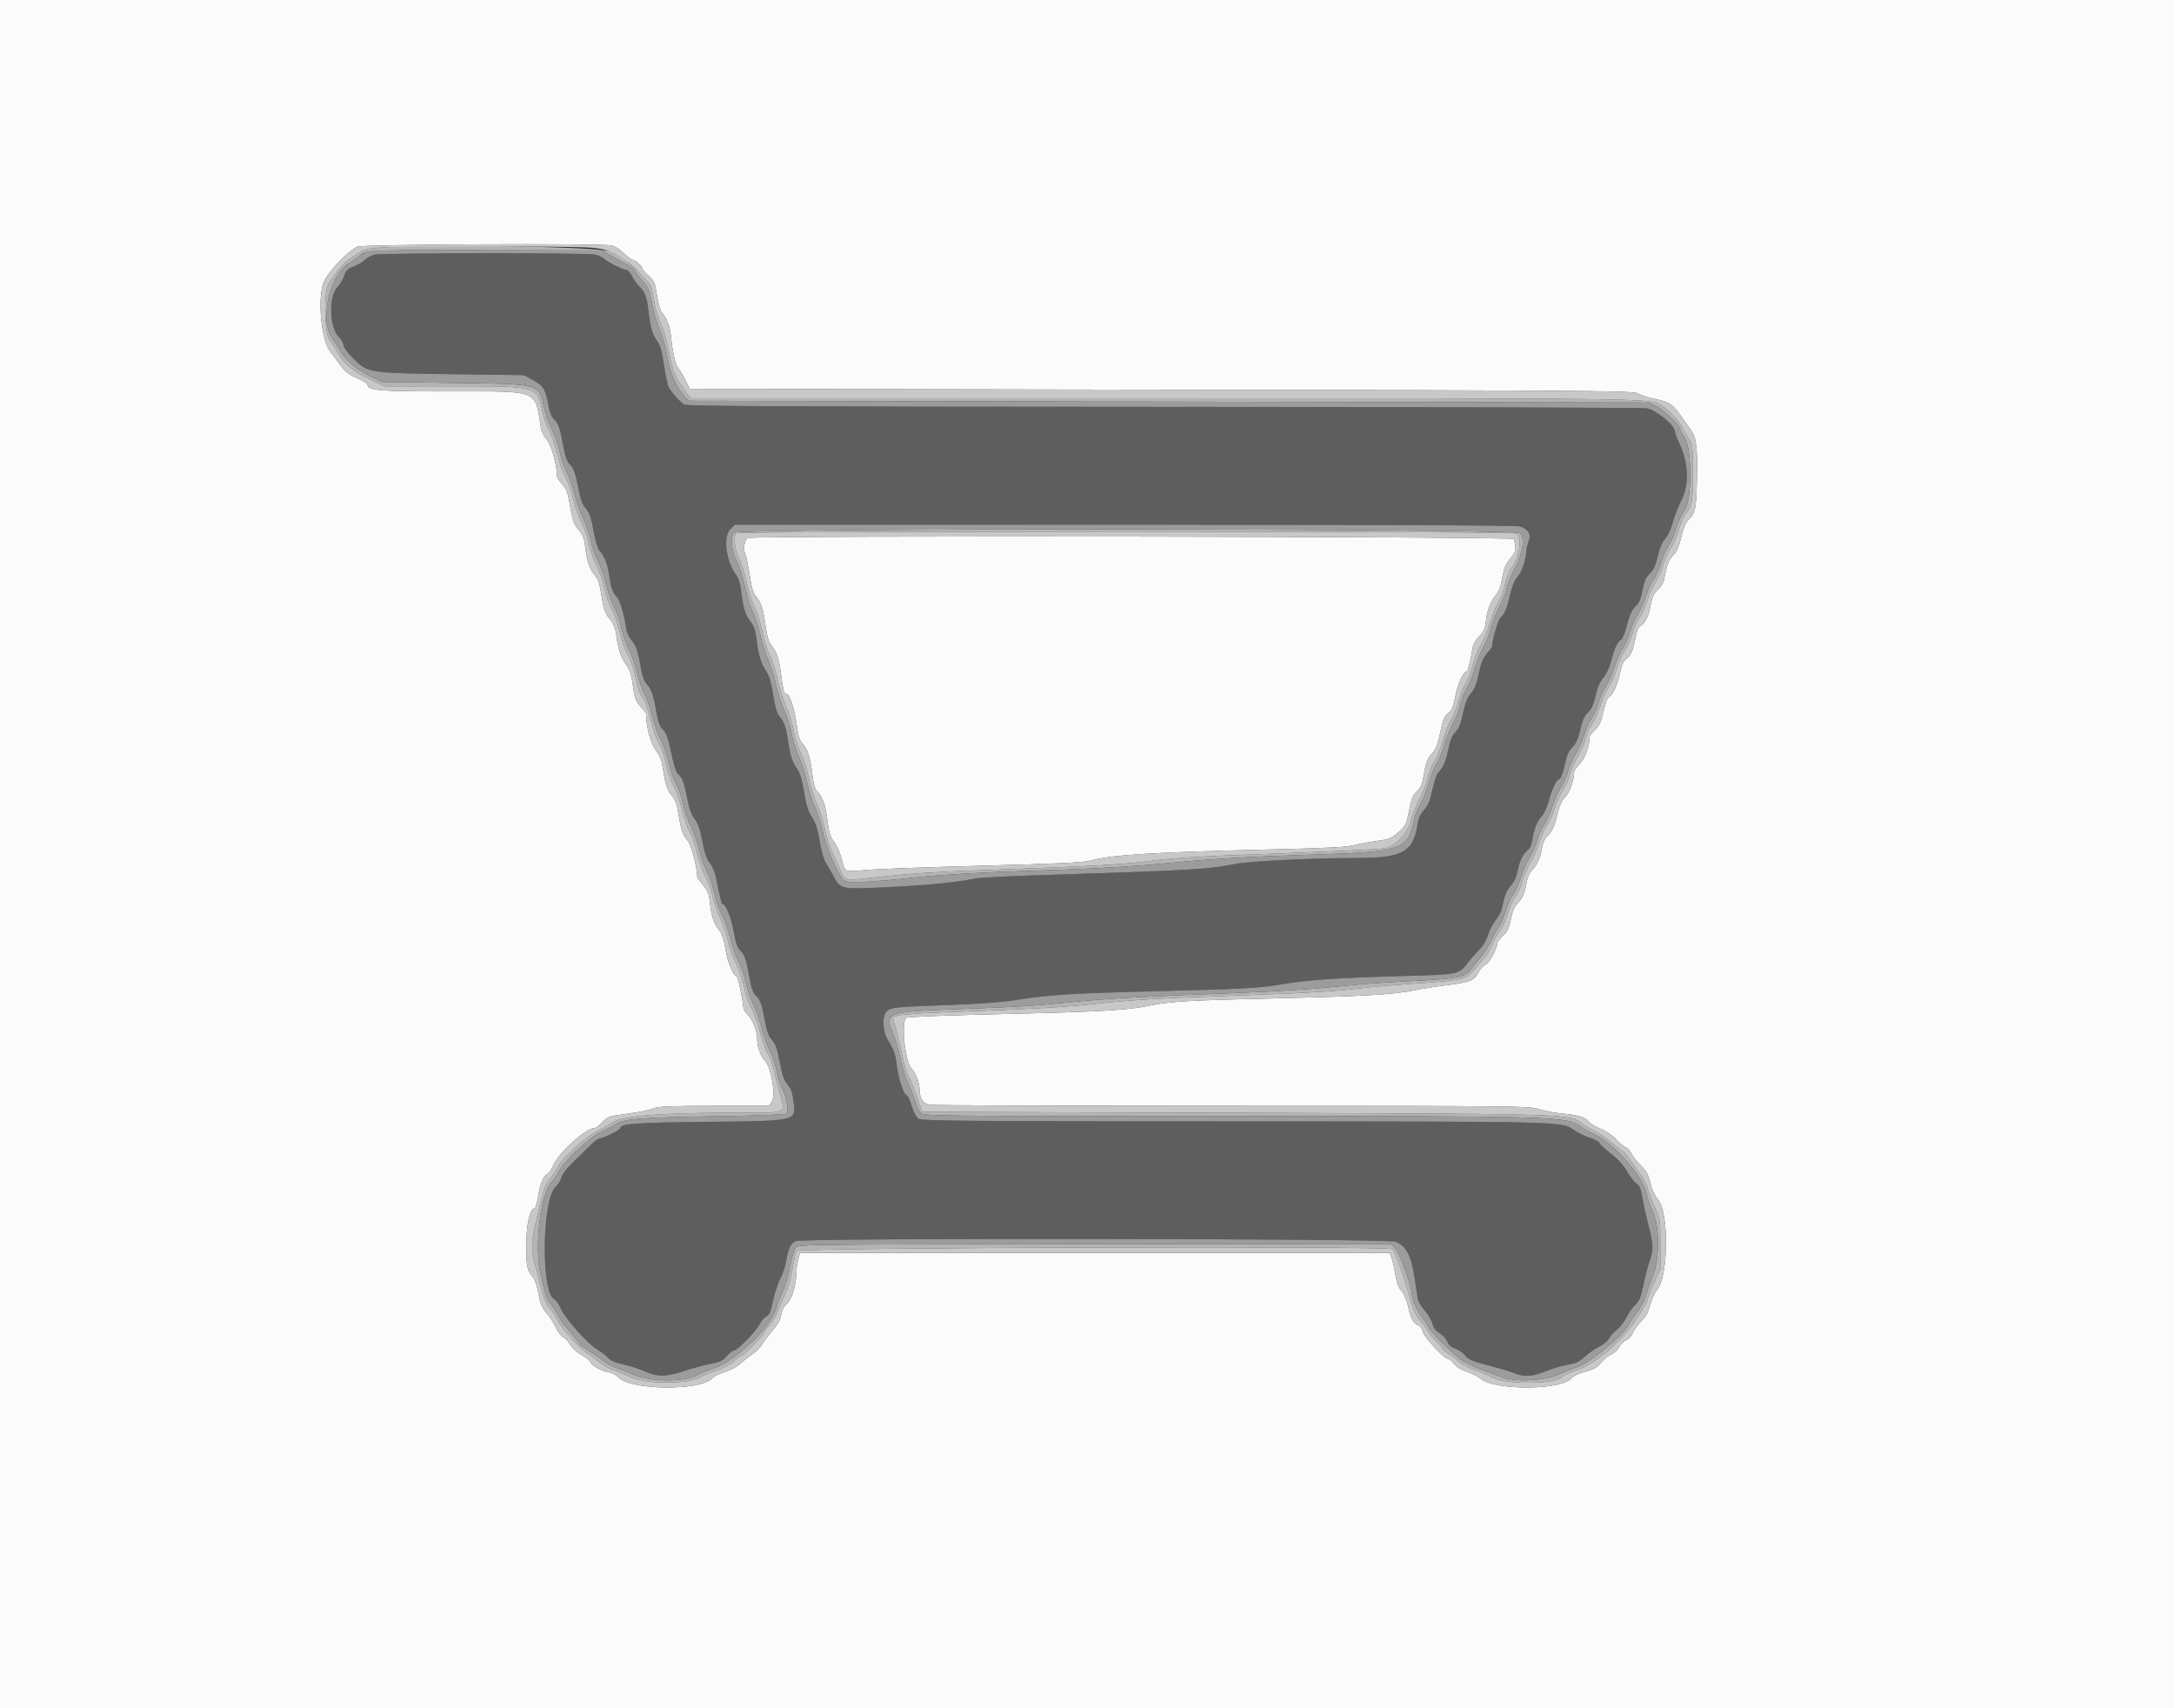 <svg id="svg" version="1.1" xmlns="http://www.w3.org/2000/svg" xmlns:xlink="http://www.w3.org/1999/xlink" width="400" height="314.286" viewBox="0, 0, 400,314.286"><rect x="0" y="0" width="400" height="314.286" fill="#333333" stroke="none"/><g id="svgg"><path id="path0" d="M68.926 46.852 C 68.353 46.988,67.530 47.430,67.099 47.836 C 66.667 48.241,65.735 48.788,65.028 49.051 C 63.975 49.441,63.662 49.756,63.309 50.777 C 63.072 51.463,62.504 52.415,62.048 52.892 C 60.462 54.547,60.601 60.160,62.271 61.907 C 62.786 62.446,63.208 63.178,63.208 63.533 C 63.208 63.899,63.972 64.937,64.976 65.933 C 67.697 68.632,67.664 68.626,83.176 68.842 L 96.384 69.026 98.035 69.907 C 99.930 70.918,100.410 71.688,100.895 74.498 C 101.120 75.800,101.475 76.728,101.899 77.123 C 102.750 77.915,102.977 78.554,103.609 81.925 C 103.989 83.954,104.331 84.920,104.856 85.445 C 105.579 86.168,105.909 87.161,106.611 90.723 C 106.816 91.761,107.234 92.893,107.540 93.239 C 108.452 94.268,108.713 94.983,109.267 97.956 C 109.592 99.700,110.021 101.029,110.385 101.419 C 111.218 102.311,111.841 103.957,112.111 105.975 C 112.394 108.094,112.751 109.081,113.540 109.923 C 114.098 110.518,114.813 112.968,115.246 115.761 C 115.343 116.386,115.775 117.306,116.207 117.805 C 117.057 118.786,117.382 119.766,117.938 123.021 C 118.178 124.425,118.542 125.392,119.025 125.914 C 119.878 126.834,120.251 127.928,120.790 131.095 C 121.013 132.410,121.414 133.637,121.713 133.925 C 122.589 134.768,122.936 135.682,123.592 138.870 C 123.936 140.545,124.401 142.071,124.625 142.263 C 125.520 143.028,125.803 143.733,126.391 146.656 C 126.828 148.829,127.229 149.972,127.787 150.635 C 128.240 151.173,128.723 152.328,128.933 153.377 C 129.723 157.319,129.938 158.004,130.655 158.856 C 131.069 159.348,131.562 160.547,131.765 161.553 C 132.573 165.555,132.777 166.352,132.992 166.352 C 133.549 166.352,134.577 168.947,135.003 171.429 C 135.333 173.353,135.666 174.345,136.143 174.822 C 137.032 175.711,137.302 176.481,137.873 179.752 C 138.211 181.688,138.542 182.665,139.006 183.097 C 139.862 183.895,140.209 184.847,140.743 187.867 C 141.007 189.357,141.423 190.620,141.779 191.012 C 142.725 192.052,142.983 192.745,143.542 195.734 C 143.912 197.716,144.293 198.812,144.832 199.454 C 145.607 200.373,145.742 200.765,146.032 202.930 C 146.476 206.235,146.491 206.232,130.346 206.396 C 117.055 206.531,114.151 206.735,114.151 207.534 C 114.151 207.870,111.062 209.434,110.397 209.434 C 110.130 209.434,109.414 209.933,108.808 210.542 C 108.201 211.152,106.763 212.555,105.613 213.660 C 104.324 214.898,103.443 216.025,103.318 216.596 C 103.206 217.105,102.707 217.912,102.208 218.389 C 99.718 220.775,99.516 237.725,101.962 239.034 C 102.299 239.214,102.865 240.022,103.221 240.829 C 104.021 242.647,108.155 247.261,109.900 248.284 C 110.612 248.701,111.489 249.380,111.848 249.793 C 112.297 250.310,113.195 250.700,114.737 251.048 C 115.967 251.326,117.648 251.863,118.471 252.241 C 120.893 253.353,122.472 253.356,125.832 252.253 C 127.450 251.722,129.693 251.111,130.818 250.896 C 132.489 250.575,133.023 250.314,133.749 249.466 C 134.238 248.895,134.831 248.428,135.068 248.428 C 135.716 248.428,139.146 244.934,139.752 243.657 C 140.043 243.043,140.593 242.398,140.974 242.224 C 141.526 241.972,141.786 241.363,142.254 239.222 C 142.577 237.744,143.173 235.951,143.579 235.237 C 143.984 234.524,144.468 233.060,144.653 231.985 C 145.070 229.566,145.452 228.784,146.433 228.337 C 147.747 227.738,255.355 227.851,256.794 228.453 C 258.834 229.305,259.680 231.020,260.367 235.692 C 260.545 236.903,260.768 238.352,260.862 238.913 C 260.957 239.473,261.525 240.464,262.125 241.114 C 262.725 241.764,263.363 242.836,263.544 243.496 C 263.774 244.338,264.188 244.883,264.930 245.320 C 265.512 245.664,266.128 246.347,266.299 246.838 C 266.516 247.460,266.952 247.844,267.734 248.102 C 268.352 248.306,269.179 248.879,269.570 249.376 C 270.165 250.128,270.884 250.435,273.899 251.221 C 275.888 251.740,278.042 252.385,278.685 252.655 C 280.339 253.348,281.988 253.264,284.177 252.375 C 285.880 251.682,286.997 251.363,289.679 250.804 C 290.143 250.707,291.041 250.139,291.674 249.542 C 292.308 248.944,293.453 248.152,294.220 247.780 C 295.002 247.402,295.816 246.716,296.073 246.219 C 296.325 245.731,296.962 245.026,297.488 244.651 C 298.014 244.277,298.807 243.256,299.249 242.383 C 299.691 241.511,300.452 240.426,300.940 239.974 C 301.645 239.320,301.935 238.612,302.357 236.520 C 302.648 235.073,303.153 233.092,303.480 232.118 C 304.252 229.809,304.237 229.163,303.321 225.529 C 302.899 223.854,302.388 221.522,302.185 220.346 C 301.900 218.691,301.650 218.099,301.081 217.725 C 300.676 217.460,299.914 216.479,299.387 215.546 C 298.770 214.452,297.713 213.285,296.417 212.267 C 295.310 211.397,294.326 210.482,294.231 210.234 C 294.136 209.986,293.340 209.569,292.463 209.309 C 291.586 209.048,290.228 208.376,289.446 207.814 C 287.376 206.327,287.737 206.336,225.306 206.311 C 176.915 206.292,169.551 206.229,168.978 205.828 C 168.611 205.571,168.059 204.530,167.729 203.472 C 167.404 202.430,167.035 201.576,166.909 201.575 C 166.366 201.569,165.427 198.973,165.098 196.569 C 164.718 193.792,164.559 193.317,163.358 191.352 C 162.363 189.725,162.261 186.863,163.169 186.042 C 163.955 185.330,164.475 185.278,174.686 184.899 C 180.495 184.683,184.721 184.365,187.107 183.965 C 192.454 183.068,197.517 182.741,211.321 182.400 C 228.519 181.975,231.724 181.806,235.692 181.117 C 240.417 180.296,245.861 179.916,257.638 179.584 C 268.731 179.271,268.310 179.357,270.178 176.997 C 270.755 176.269,271.693 175.207,272.263 174.636 C 272.856 174.043,273.495 172.942,273.756 172.064 C 274.007 171.220,274.640 169.991,275.163 169.332 C 275.687 168.673,276.190 167.769,276.283 167.322 C 276.798 164.828,277.195 163.812,277.994 162.936 C 278.580 162.295,279.009 161.343,279.250 160.148 C 279.636 158.243,280.251 157.018,281.144 156.380 C 281.437 156.170,281.765 155.462,281.873 154.807 C 282.249 152.531,282.744 151.235,283.621 150.227 C 284.143 149.628,284.705 148.415,284.996 147.258 C 285.468 145.379,286.400 143.396,286.810 143.396 C 287.135 143.396,287.643 142.055,288.037 140.159 C 288.292 138.931,288.694 138.084,289.318 137.460 C 289.984 136.794,290.368 135.932,290.752 134.244 C 291.142 132.531,291.506 131.723,292.166 131.107 C 292.822 130.493,293.189 129.684,293.570 128.007 C 293.924 126.454,294.373 125.412,294.995 124.703 C 295.550 124.072,296.103 122.887,296.415 121.661 C 297.004 119.352,297.602 118.066,298.258 117.699 C 298.511 117.557,298.952 116.524,299.237 115.403 C 299.839 113.044,300.335 111.997,301.190 111.282 C 301.579 110.957,301.948 109.989,302.208 108.614 C 302.519 106.965,302.834 106.237,303.547 105.524 C 304.229 104.842,304.629 103.966,305.032 102.274 C 305.394 100.755,305.861 99.666,306.388 99.114 C 306.864 98.614,307.442 97.365,307.806 96.045 C 308.144 94.822,308.881 92.935,309.443 91.854 C 310.799 89.250,310.661 85.131,309.108 81.845 C 308.595 80.760,308.176 79.648,308.176 79.375 C 308.176 78.254,304.662 75.376,302.987 75.125 C 302.123 74.995,262.075 74.873,213.994 74.855 C 146.040 74.828,126.426 74.735,125.913 74.439 C 125.161 74.003,123.532 72.178,123.014 71.191 C 122.823 70.826,122.439 69.000,122.162 67.135 C 121.785 64.596,121.473 63.497,120.921 62.767 C 120.084 61.660,119.630 60.120,119.336 57.390 C 119.055 54.779,118.669 53.676,117.728 52.798 C 117.283 52.383,116.648 51.513,116.315 50.865 C 115.983 50.216,115.536 49.684,115.324 49.682 C 114.693 49.677,111.819 48.252,111.208 47.641 C 110.898 47.331,110.053 46.962,109.331 46.822 C 107.649 46.497,70.312 46.524,68.926 46.852 M279.775 96.871 C 281.274 97.431,281.735 98.296,281.253 99.644 C 281.029 100.272,280.839 101.027,280.831 101.321 C 280.791 102.899,280.031 105.189,279.255 106.078 C 278.667 106.751,278.212 107.833,277.856 109.404 C 277.281 111.943,276.960 112.710,276.056 113.705 C 275.588 114.220,274.563 117.744,274.534 118.936 C 274.531 119.059,274.106 119.642,273.589 120.230 C 272.916 120.997,272.516 121.939,272.174 123.563 C 271.662 125.998,271.314 126.844,270.420 127.830 C 270.107 128.176,269.679 129.167,269.469 130.031 C 269.259 130.896,268.957 132.150,268.799 132.818 C 268.640 133.486,268.169 134.349,267.752 134.736 C 267.223 135.226,266.848 136.127,266.515 137.709 C 266.002 140.149,265.654 140.995,264.760 141.981 C 264.241 142.554,264.036 143.183,263.142 146.956 C 262.985 147.616,262.456 148.576,261.966 149.089 C 261.368 149.714,261.001 150.511,260.853 151.505 C 260.065 156.784,258.145 157.857,249.475 157.860 C 241.393 157.862,229.800 158.437,227.189 158.965 C 222.258 159.961,219.222 160.134,191.195 161.013 C 185.401 161.195,180.088 161.474,179.389 161.634 C 176.516 162.289,170.476 162.886,163.279 163.225 C 154.544 163.637,154.685 163.668,153.293 161.079 C 152.852 160.261,152.220 159.164,151.888 158.641 C 151.556 158.118,151.070 156.368,150.808 154.752 C 150.455 152.568,150.092 151.437,149.392 150.347 C 148.675 149.230,148.332 148.134,147.950 145.745 C 147.599 143.544,147.224 142.282,146.691 141.507 C 145.735 140.117,145.402 139.093,144.987 136.264 C 144.615 133.733,144.323 132.910,143.381 131.740 C 142.936 131.188,142.578 129.948,142.244 127.810 C 141.878 125.457,141.538 124.350,140.869 123.328 C 139.960 121.939,139.530 120.419,139.141 117.214 C 138.984 115.927,138.665 115.081,138.037 114.291 C 137.142 113.165,136.710 111.694,136.310 108.408 C 136.189 107.411,135.844 106.279,135.542 105.892 C 133.599 103.397,132.967 98.766,134.377 97.356 L 135.192 96.541 207.041 96.541 C 256.509 96.541,279.166 96.644,279.775 96.871 " stroke="none" fill="#5e5e5e" fill-rule="evenodd"></path><path id="path1" d="M0.000 157.233 L 0.000 314.465 200.000 314.465 L 400.000 314.465 400.000 157.233 L 400.000 0.000 200.000 0.000 L 0.000 0.000 0.000 157.233 M112.543 45.166 C 113.085 45.274,114.093 45.911,114.783 46.581 C 115.474 47.251,116.206 47.799,116.411 47.799 C 116.869 47.799,118.239 49.052,118.239 49.471 C 118.239 49.639,118.740 50.216,119.352 50.753 C 120.359 51.636,120.504 51.976,120.869 54.317 C 121.092 55.740,121.494 57.155,121.762 57.462 C 122.683 58.511,123.259 60.010,123.445 61.844 C 123.759 64.927,124.255 67.110,124.772 67.695 C 125.044 68.001,125.635 68.991,126.087 69.896 L 126.909 71.541 213.691 71.698 C 295.773 71.847,300.523 71.885,301.415 72.408 C 301.934 72.713,303.311 73.155,304.476 73.391 C 307.104 73.924,307.783 74.362,309.246 76.471 C 309.885 77.392,310.745 78.612,311.158 79.183 C 312.143 80.545,312.359 82.472,312.210 88.578 C 312.084 93.738,311.915 94.473,310.560 95.755 C 310.150 96.143,309.677 97.316,309.323 98.824 C 308.901 100.620,308.510 101.504,307.843 102.172 C 307.273 102.741,306.814 103.647,306.610 104.605 C 306.431 105.445,306.207 106.472,306.112 106.888 C 306.017 107.303,305.520 108.034,305.007 108.513 C 304.316 109.159,303.989 109.853,303.738 111.210 C 303.340 113.368,302.738 114.639,301.906 115.084 C 301.502 115.300,301.186 116.004,300.948 117.216 C 300.459 119.711,300.022 120.726,299.207 121.260 C 298.713 121.584,298.392 122.287,298.106 123.673 C 297.654 125.865,296.728 127.935,296.090 128.180 C 295.858 128.269,295.502 129.005,295.300 129.816 C 295.097 130.626,294.800 131.795,294.640 132.413 C 294.479 133.031,293.921 133.917,293.400 134.381 C 292.879 134.845,292.453 135.429,292.453 135.679 C 292.453 137.334,291.657 139.512,290.686 140.511 C 290.101 141.113,289.623 141.790,289.623 142.014 C 289.623 143.523,288.814 145.825,287.997 146.642 C 287.354 147.285,286.938 148.174,286.603 149.618 C 286.056 151.978,285.559 153.055,284.630 153.896 C 284.269 154.222,283.889 155.000,283.785 155.625 C 283.425 157.779,282.942 158.965,282.033 159.926 C 281.363 160.634,281.028 161.419,280.771 162.880 C 280.504 164.392,280.173 165.143,279.391 166.009 C 278.624 166.859,278.262 167.664,277.965 169.187 C 277.646 170.820,277.358 171.419,276.519 172.192 C 275.943 172.723,275.470 173.360,275.469 173.607 C 275.462 174.567,273.935 177.305,273.294 177.508 C 272.929 177.624,272.358 178.254,272.024 178.909 C 271.250 180.425,270.478 180.730,266.034 181.274 C 264.047 181.517,261.431 181.930,260.220 182.192 C 256.650 182.963,250.728 183.310,235.220 183.656 C 219.404 184.009,214.884 184.268,211.478 185.018 C 207.947 185.795,202.515 186.137,188.480 186.466 C 173.816 186.810,166.921 187.063,166.720 187.263 C 165.749 188.234,166.542 195.444,167.753 196.655 C 168.483 197.385,169.177 199.230,169.181 200.449 C 169.185 202.010,169.889 203.075,171.042 203.266 C 171.662 203.368,196.722 203.456,226.730 203.460 C 279.556 203.467,281.350 203.486,283.206 204.068 C 284.260 204.399,286.171 204.763,287.451 204.876 C 290.417 205.140,291.673 205.530,292.369 206.401 C 292.675 206.784,293.632 207.361,294.497 207.684 C 295.426 208.031,296.584 208.811,297.327 209.592 C 298.019 210.319,298.838 211.002,299.147 211.111 C 299.456 211.221,299.951 211.769,300.247 212.330 C 300.544 212.891,301.227 213.778,301.766 214.301 C 302.977 215.476,303.346 216.172,303.776 218.094 C 303.964 218.930,304.519 220.062,305.023 220.636 C 307.122 223.027,307.003 234.835,304.854 237.389 C 304.419 237.905,303.852 239.150,303.594 240.154 C 303.257 241.466,302.816 242.277,302.028 243.029 C 301.424 243.606,300.728 244.562,300.480 245.154 C 300.226 245.761,299.688 246.361,299.244 246.529 C 298.812 246.694,298.229 247.270,297.950 247.810 C 297.669 248.353,296.982 248.984,296.413 249.222 C 295.846 249.459,295.013 250.138,294.560 250.731 C 293.904 251.592,293.318 251.923,291.662 252.372 C 290.520 252.681,289.406 253.190,289.186 253.504 C 287.588 255.785,275.114 255.897,272.420 253.654 C 271.936 253.252,270.792 252.676,269.878 252.375 C 268.812 252.025,267.972 251.500,267.539 250.914 C 267.167 250.411,266.670 250.000,266.434 250.000 C 265.701 250.000,262.029 246.044,261.802 245.010 C 261.680 244.459,261.331 243.971,260.976 243.858 C 260.101 243.580,259.553 242.578,259.093 240.409 C 258.872 239.371,258.374 238.134,257.984 237.659 C 257.185 236.685,257.077 236.387,256.645 233.962 C 256.475 233.011,256.188 231.844,256.006 231.368 L 255.676 230.503 201.438 230.503 L 147.199 230.503 146.872 231.682 C 146.692 232.331,146.544 233.275,146.543 233.779 C 146.538 236.140,145.824 238.777,144.938 239.704 C 144.056 240.627,143.952 240.843,143.581 242.514 C 143.478 242.980,142.849 243.990,142.185 244.757 C 141.521 245.525,140.673 246.645,140.301 247.247 C 139.930 247.848,139.037 248.748,138.318 249.247 C 137.598 249.745,136.592 250.544,136.080 251.021 C 135.569 251.499,134.383 252.113,133.445 252.385 C 132.506 252.658,131.406 253.214,131.000 253.620 C 128.697 255.923,116.228 255.797,113.823 253.446 C 113.300 252.935,112.567 252.516,112.195 252.516 C 111.181 252.516,108.859 251.294,108.656 250.654 C 108.558 250.346,107.808 249.728,106.990 249.281 C 106.108 248.800,105.274 248.041,104.941 247.417 C 104.631 246.839,104.066 246.228,103.685 246.060 C 103.303 245.892,102.656 245.047,102.248 244.183 C 101.839 243.318,101.052 242.111,100.500 241.500 C 99.701 240.615,99.412 239.908,99.085 238.040 C 98.859 236.749,98.424 235.409,98.118 235.063 C 96.979 233.773,96.818 233.021,96.833 229.049 C 96.848 225.149,97.491 222.327,98.364 222.327 C 98.521 222.327,98.816 221.322,99.019 220.094 C 99.419 217.673,100.026 216.216,100.752 215.937 C 101.005 215.840,101.494 215.122,101.840 214.341 C 102.881 211.987,107.803 207.547,109.372 207.547 C 109.602 207.547,110.245 207.065,110.801 206.476 C 111.593 205.636,112.148 205.361,113.374 205.202 C 117.183 204.707,119.356 204.298,120.323 203.894 C 121.135 203.555,123.572 203.459,131.429 203.459 L 141.495 203.459 142.010 202.673 C 142.766 201.519,141.897 196.328,140.756 195.187 C 139.970 194.401,139.314 192.594,139.308 191.195 C 139.302 189.752,138.616 187.904,137.699 186.860 C 137.201 186.292,136.792 185.726,136.791 185.602 C 136.785 184.473,135.802 179.701,135.558 179.620 C 134.823 179.375,133.954 177.291,133.499 174.685 C 133.183 172.873,132.797 171.659,132.401 171.238 C 131.468 170.245,130.866 168.538,130.627 166.211 C 130.447 164.449,130.237 163.892,129.356 162.838 C 128.776 162.144,128.302 161.518,128.302 161.448 C 128.302 159.718,127.173 155.361,126.555 154.708 C 125.648 153.750,125.315 152.786,124.823 149.686 C 124.538 147.888,124.240 147.089,123.571 146.324 C 122.734 145.367,122.389 144.229,121.844 140.634 C 121.731 139.893,121.320 138.902,120.929 138.432 C 119.780 137.050,118.868 133.884,118.868 131.277 C 118.868 131.210,118.462 130.689,117.967 130.121 C 116.911 128.911,116.781 128.544,116.376 125.656 C 116.153 124.066,115.817 123.130,115.128 122.170 C 114.186 120.858,113.722 119.392,113.361 116.590 C 113.250 115.726,112.866 114.732,112.449 114.231 C 111.313 112.865,111.087 112.264,110.660 109.474 C 110.351 107.457,110.056 106.601,109.375 105.744 C 108.395 104.510,107.989 103.265,107.666 100.506 C 107.509 99.156,107.222 98.388,106.608 97.676 C 105.555 96.453,105.412 96.058,104.844 92.797 C 104.478 90.703,104.189 89.934,103.449 89.091 C 102.936 88.507,102.516 87.910,102.516 87.766 C 102.516 85.771,101.435 81.845,100.634 80.933 C 100.130 80.358,99.641 79.425,99.549 78.859 C 98.355 71.529,99.545 72.013,82.683 72.013 C 69.500 72.013,67.610 71.851,67.610 70.722 C 67.610 70.570,66.713 70.040,65.617 69.543 C 64.145 68.876,63.385 68.293,62.709 67.315 C 62.205 66.587,61.337 65.428,60.780 64.739 C 59.192 62.774,58.424 55.724,59.419 52.254 C 59.912 50.533,63.635 46.473,65.713 45.388 C 66.556 44.948,110.414 44.740,112.543 45.166 M137.540 98.983 C 136.989 99.342,136.710 101.145,137.093 101.861 C 137.282 102.213,137.651 103.942,137.915 105.703 C 138.281 108.155,138.568 109.113,139.138 109.791 C 140.076 110.905,140.449 112.083,140.869 115.252 C 141.090 116.917,141.417 118.033,141.836 118.553 C 142.888 119.858,143.309 121.092,143.689 123.985 C 144.089 127.039,144.264 127.673,144.705 127.673 C 145.279 127.673,146.187 130.369,146.558 133.176 C 146.868 135.520,147.084 136.179,147.811 137.009 C 148.704 138.029,149.140 139.575,149.554 143.185 C 149.681 144.292,149.982 145.225,150.314 145.543 C 151.323 146.509,151.859 148.009,152.231 150.914 C 152.528 153.231,152.766 154.002,153.449 154.861 C 153.915 155.448,154.549 156.860,154.857 157.999 C 155.553 160.568,155.223 160.419,159.384 160.054 C 161.307 159.885,170.984 159.533,180.890 159.273 C 194.617 158.911,199.306 158.688,200.610 158.332 C 204.532 157.264,212.436 156.775,233.648 156.291 C 243.717 156.062,247.783 155.859,249.057 155.525 C 250.008 155.275,251.914 154.917,253.291 154.730 C 255.494 154.431,255.967 154.245,257.208 153.193 C 258.638 151.981,258.755 151.726,259.444 148.285 C 259.714 146.938,260.070 146.179,260.710 145.580 C 261.407 144.930,261.681 144.277,261.972 142.579 C 262.388 140.143,262.653 139.496,263.693 138.365 C 264.168 137.848,264.590 136.728,264.924 135.100 C 265.495 132.313,265.771 131.669,266.664 131.043 C 267.100 130.738,267.426 129.878,267.752 128.172 C 268.188 125.893,269.221 123.585,269.806 123.585 C 270.056 123.585,270.513 121.850,270.914 119.381 C 271.039 118.613,271.494 117.770,272.148 117.097 C 272.977 116.244,273.226 115.679,273.390 114.281 C 273.634 112.209,274.237 110.657,275.280 109.418 C 275.790 108.811,276.163 107.786,276.414 106.296 C 276.711 104.535,277.015 103.806,277.886 102.763 C 278.772 101.703,278.949 101.270,278.800 100.528 C 278.699 100.021,278.616 99.412,278.616 99.175 C 278.616 98.699,138.266 98.508,137.540 98.983 " stroke="none" fill="#fbfbfb" fill-rule="evenodd"></path><path id="path2" d="M69.627 45.576 C 67.845 45.713,66.821 45.957,66.205 46.392 C 65.721 46.733,64.778 47.373,64.110 47.813 C 63.443 48.254,62.475 49.244,61.960 50.014 C 61.445 50.785,60.772 51.761,60.465 52.183 C 59.540 53.453,59.643 61.252,60.600 62.477 C 60.983 62.965,61.712 64.081,62.220 64.956 C 63.468 67.102,64.845 68.241,68.047 69.777 L 70.742 71.069 83.114 71.069 C 99.104 71.069,98.760 70.972,99.811 75.766 C 100.093 77.053,100.676 78.706,101.106 79.440 C 101.536 80.175,102.183 82.023,102.543 83.548 C 102.903 85.073,103.593 87.028,104.076 87.893 C 104.559 88.758,105.188 90.527,105.474 91.824 C 105.759 93.121,106.415 94.993,106.930 95.983 C 107.445 96.973,108.077 98.781,108.333 100.000 C 108.590 101.219,109.218 103.027,109.730 104.017 C 110.241 105.007,110.895 106.879,111.181 108.176 C 111.468 109.473,112.098 111.242,112.581 112.107 C 113.064 112.972,113.702 114.811,113.999 116.195 C 114.296 117.579,114.953 119.446,115.459 120.345 C 115.965 121.243,116.585 122.967,116.837 124.176 C 117.378 126.770,117.800 127.958,118.427 128.651 C 118.680 128.930,119.245 130.609,119.682 132.381 C 120.120 134.154,120.819 136.120,121.236 136.751 C 121.656 137.385,122.222 139.021,122.504 140.411 C 122.784 141.793,123.426 143.668,123.931 144.576 C 124.436 145.484,125.132 147.443,125.479 148.929 C 125.825 150.415,126.454 152.220,126.876 152.940 C 127.298 153.660,127.931 155.486,128.284 156.998 C 128.636 158.510,129.338 160.491,129.843 161.399 C 130.349 162.307,130.926 163.899,131.128 164.937 C 131.329 165.975,131.961 167.814,132.533 169.025 C 133.105 170.236,133.741 172.075,133.946 173.113 C 134.152 174.151,134.800 175.991,135.387 177.201 C 135.974 178.412,136.676 180.459,136.948 181.750 C 137.219 183.042,137.813 184.733,138.268 185.509 C 138.723 186.285,139.423 188.246,139.825 189.865 C 140.226 191.485,140.839 193.211,141.187 193.700 C 141.535 194.189,142.036 195.488,142.300 196.587 C 142.564 197.686,142.987 199.363,143.240 200.314 C 144.547 205.232,145.639 204.703,134.119 204.724 C 120.483 204.749,114.158 205.343,112.184 206.785 C 111.623 207.195,110.456 207.874,109.591 208.294 C 107.614 209.256,103.486 213.051,102.665 214.662 C 102.323 215.332,101.661 216.338,101.193 216.897 C 100.306 217.958,100.205 218.248,98.903 223.503 C 97.797 227.960,97.648 229.969,98.266 232.075 C 98.544 233.027,99.101 235.123,99.503 236.733 C 100.001 238.726,100.487 239.932,101.026 240.507 C 101.461 240.972,102.137 241.989,102.527 242.767 C 103.369 244.449,106.463 247.908,108.107 249.008 C 108.751 249.438,109.724 250.176,110.272 250.648 C 110.819 251.120,111.810 251.677,112.473 251.886 C 113.136 252.095,114.599 252.711,115.723 253.256 C 118.651 254.673,126.204 254.769,128.774 253.420 C 129.638 252.966,131.156 252.340,132.147 252.028 C 133.188 251.701,134.416 251.021,135.057 250.416 C 135.666 249.841,136.308 249.371,136.483 249.371 C 136.856 249.371,140.566 245.607,140.566 245.229 C 140.566 245.087,141.041 244.439,141.622 243.790 C 142.203 243.141,142.860 242.044,143.081 241.352 C 143.302 240.660,143.897 239.267,144.403 238.255 C 144.969 237.125,145.500 235.323,145.782 233.583 C 146.034 232.026,146.383 230.483,146.559 230.155 C 146.897 229.523,255.221 229.191,256.211 229.819 C 256.622 230.080,258.289 234.785,259.550 239.247 C 260.064 241.066,260.578 242.164,261.241 242.864 C 261.765 243.416,262.411 244.292,262.677 244.811 C 262.942 245.330,263.665 246.226,264.284 246.802 C 264.903 247.378,265.409 247.968,265.409 248.113 C 265.409 248.258,265.939 248.701,266.588 249.097 C 267.237 249.493,268.135 250.180,268.584 250.622 C 269.032 251.065,270.235 251.689,271.256 252.009 C 272.278 252.328,273.730 252.950,274.483 253.389 C 276.886 254.789,286.239 254.727,287.421 253.302 C 287.620 253.062,288.685 252.566,289.787 252.199 C 290.889 251.832,292.258 251.189,292.829 250.770 C 293.400 250.350,294.434 249.616,295.126 249.137 C 296.610 248.110,299.486 245.062,300.800 243.124 C 302.405 240.754,303.134 239.480,303.139 239.033 C 303.142 238.796,303.675 237.451,304.324 236.046 L 305.503 233.491 305.498 228.931 C 305.492 224.501,305.464 224.308,304.504 222.170 C 303.961 220.959,303.361 219.386,303.172 218.674 C 302.983 217.963,302.416 216.861,301.912 216.227 C 301.408 215.593,300.545 214.371,299.993 213.512 C 299.442 212.653,298.886 211.950,298.758 211.950 C 298.630 211.950,297.704 211.231,296.701 210.353 C 295.697 209.475,294.154 208.418,293.271 208.005 C 292.389 207.591,291.313 206.966,290.881 206.615 C 288.792 204.922,288.746 204.920,226.730 204.732 L 169.654 204.560 168.693 201.730 C 168.164 200.173,167.485 198.524,167.184 198.066 C 166.882 197.608,166.360 195.910,166.024 194.293 C 165.688 192.675,165.151 190.414,164.832 189.267 L 164.251 187.182 165.380 186.824 C 166.001 186.628,170.613 186.328,175.629 186.159 C 188.185 185.734,196.272 185.285,201.101 184.744 C 208.060 183.966,212.876 183.676,227.201 183.173 C 240.708 182.699,246.152 182.374,250.943 181.755 C 252.241 181.588,256.486 181.231,260.377 180.962 C 269.351 180.341,269.712 180.251,271.439 178.192 C 272.186 177.301,273.080 176.243,273.425 175.841 C 273.771 175.439,274.308 174.462,274.620 173.668 C 274.932 172.875,275.529 171.818,275.949 171.320 C 276.368 170.822,276.994 169.462,277.341 168.298 C 277.687 167.134,278.332 165.693,278.774 165.094 C 279.215 164.496,279.856 163.068,280.197 161.921 C 280.539 160.774,281.193 159.285,281.651 158.612 C 282.109 157.940,282.795 156.382,283.176 155.150 C 283.557 153.918,284.228 152.432,284.666 151.848 C 285.104 151.264,285.704 149.937,285.998 148.899 C 286.292 147.862,286.947 146.384,287.453 145.616 C 287.959 144.848,288.512 143.645,288.682 142.943 C 288.852 142.241,289.275 141.136,289.621 140.487 C 289.968 139.839,290.535 138.778,290.882 138.129 C 291.228 137.480,291.653 136.368,291.826 135.656 C 291.998 134.945,292.514 133.813,292.972 133.141 C 293.429 132.468,294.147 130.869,294.568 129.586 C 294.988 128.303,295.660 126.817,296.062 126.284 C 296.464 125.751,297.087 124.321,297.445 123.107 C 297.804 121.893,298.458 120.410,298.899 119.811 C 299.341 119.213,299.978 117.798,300.314 116.667 C 300.651 115.535,301.288 114.120,301.730 113.522 C 302.171 112.924,302.808 111.509,303.145 110.377 C 303.482 109.246,304.118 107.831,304.560 107.233 C 305.001 106.634,305.656 105.158,306.015 103.953 C 306.374 102.747,307.028 101.289,307.467 100.713 C 307.907 100.137,308.529 98.715,308.850 97.553 C 309.171 96.391,309.718 95.086,310.066 94.654 C 311.344 93.063,311.461 92.433,311.470 87.107 C 311.477 82.285,311.429 81.840,310.782 80.818 C 310.399 80.212,309.740 79.080,309.316 78.302 C 308.656 77.089,306.800 75.236,305.413 74.405 C 303.561 73.296,301.716 73.273,213.289 73.272 L 127.050 73.270 125.950 71.777 C 124.251 69.470,123.662 68.020,123.112 64.780 C 122.819 63.053,122.223 60.996,121.701 59.906 C 121.203 58.868,120.642 57.099,120.454 55.975 C 119.906 52.704,119.857 52.577,118.626 51.227 C 116.406 48.793,115.344 47.955,112.361 46.285 C 110.740 45.377,79.041 44.851,69.627 45.576 M112.264 46.916 C 113.042 47.382,114.346 48.124,115.162 48.567 C 115.977 49.009,116.807 49.689,117.007 50.078 C 117.207 50.468,117.837 51.281,118.407 51.887 C 119.284 52.817,119.524 53.424,119.966 55.818 C 120.253 57.374,120.891 59.568,121.384 60.692 C 121.876 61.816,122.501 64.004,122.771 65.555 C 123.298 68.578,124.261 70.877,125.739 72.642 L 126.661 73.742 214.981 73.899 L 303.302 74.057 304.717 74.717 C 306.093 75.359,309.119 78.251,309.119 78.924 C 309.119 79.108,309.509 79.847,309.984 80.566 C 311.308 82.565,311.330 91.975,310.015 93.711 C 309.557 94.316,308.889 95.768,308.531 96.937 C 308.173 98.106,307.519 99.592,307.077 100.239 C 306.636 100.886,305.998 102.338,305.661 103.466 C 305.324 104.593,304.684 106.008,304.240 106.610 C 303.795 107.212,303.214 108.483,302.947 109.434 C 302.680 110.385,301.996 111.942,301.426 112.893 C 300.857 113.844,300.164 115.412,299.888 116.377 C 299.611 117.341,299.007 118.686,298.545 119.364 C 298.083 120.042,297.396 121.588,297.018 122.799 C 296.640 124.009,295.961 125.539,295.509 126.198 C 295.057 126.858,294.457 128.202,294.176 129.186 C 293.894 130.170,293.310 131.494,292.876 132.128 C 292.443 132.763,291.810 134.175,291.471 135.267 C 291.131 136.359,290.446 137.892,289.949 138.673 C 289.452 139.455,288.814 140.899,288.531 141.883 C 288.248 142.867,287.647 144.212,287.195 144.871 C 286.743 145.530,286.057 147.087,285.670 148.331 C 285.282 149.575,284.611 151.060,284.177 151.633 C 283.744 152.205,283.149 153.522,282.854 154.560 C 282.560 155.597,281.908 157.076,281.406 157.844 C 280.904 158.613,280.216 160.173,279.877 161.310 C 279.539 162.447,278.901 163.867,278.459 164.465 C 278.018 165.064,277.377 166.493,277.035 167.641 C 276.693 168.790,276.126 170.094,275.775 170.540 C 275.424 170.987,274.799 172.115,274.386 173.049 C 273.973 173.982,273.069 175.401,272.376 176.202 C 271.683 177.002,270.928 177.923,270.699 178.247 C 269.593 179.815,268.365 180.062,259.434 180.515 C 255.715 180.703,251.399 180.990,249.843 181.152 C 242.613 181.907,235.613 182.390,227.516 182.693 C 211.113 183.306,204.262 183.675,198.270 184.269 C 189.783 185.110,188.210 185.210,176.236 185.667 C 162.660 186.184,162.652 186.187,164.485 190.566 C 164.811 191.344,165.355 193.277,165.695 194.860 C 166.034 196.443,166.655 198.424,167.074 199.262 C 167.494 200.101,168.088 201.564,168.393 202.516 C 168.699 203.467,169.165 204.493,169.429 204.796 C 169.883 205.316,172.948 205.346,225.487 205.346 C 287.579 205.346,288.324 205.369,291.016 207.379 C 291.547 207.776,292.618 208.378,293.396 208.717 C 296.922 210.255,302.382 216.538,302.985 219.751 C 303.097 220.347,303.553 221.631,303.998 222.603 C 305.362 225.579,305.431 231.443,304.141 234.667 C 303.612 235.987,303.017 237.678,302.819 238.424 C 302.620 239.170,301.923 240.487,301.268 241.352 C 300.614 242.217,299.898 243.278,299.678 243.711 C 298.630 245.765,292.460 250.822,290.094 251.566 C 289.403 251.783,287.846 252.397,286.635 252.929 C 284.015 254.080,278.659 254.307,276.258 253.369 C 275.566 253.098,273.809 252.437,272.354 251.900 C 270.899 251.363,269.159 250.468,268.487 249.911 C 265.846 247.722,263.259 245.073,262.739 244.025 C 262.438 243.420,261.869 242.571,261.473 242.138 C 260.812 241.416,259.748 238.848,259.748 237.974 C 259.748 236.719,257.399 230.265,256.714 229.638 L 255.940 228.931 201.446 228.931 C 148.757 228.931,146.935 228.950,146.425 229.515 C 146.129 229.841,145.682 231.323,145.412 232.874 C 145.145 234.400,144.527 236.508,144.037 237.557 C 143.547 238.607,142.986 240.062,142.790 240.791 C 141.889 244.149,135.360 250.408,131.366 251.744 C 130.113 252.162,128.708 252.723,128.243 252.989 C 125.863 254.349,119.707 254.269,116.352 252.835 C 115.228 252.355,113.787 251.795,113.150 251.592 C 112.514 251.389,111.452 250.788,110.792 250.256 C 110.132 249.725,108.919 248.871,108.097 248.360 C 107.276 247.849,106.604 247.335,106.604 247.219 C 106.604 247.103,105.804 246.091,104.827 244.971 C 103.850 243.851,102.872 242.507,102.653 241.986 C 102.435 241.464,101.888 240.613,101.437 240.094 C 100.987 239.575,100.495 238.656,100.345 238.050 C 100.194 237.445,99.808 235.888,99.487 234.591 C 98.280 229.716,99.394 219.751,101.384 217.623 C 101.796 217.184,102.417 216.258,102.766 215.566 C 103.695 213.722,108.347 209.325,110.393 208.356 C 111.336 207.910,112.531 207.271,113.050 206.935 C 114.749 205.838,117.649 205.590,131.132 205.386 C 138.310 205.277,144.370 205.067,144.600 204.919 C 145.160 204.558,144.791 201.840,144.000 200.500 C 143.680 199.957,143.195 198.454,142.924 197.162 C 142.653 195.869,142.017 194.014,141.511 193.039 C 141.004 192.064,140.355 190.224,140.067 188.951 C 139.780 187.677,139.142 185.857,138.649 184.906 C 138.157 183.954,137.520 182.115,137.235 180.818 C 136.949 179.520,136.327 177.752,135.853 176.887 C 135.378 176.022,134.681 174.055,134.304 172.515 C 133.927 170.975,133.278 169.135,132.862 168.425 C 132.446 167.715,131.825 165.932,131.482 164.461 C 131.140 162.991,130.506 161.153,130.075 160.375 C 129.644 159.598,129.009 157.822,128.665 156.428 C 128.320 155.034,127.619 153.053,127.107 152.025 C 126.594 150.998,125.944 149.105,125.662 147.819 C 125.379 146.532,124.798 144.883,124.371 144.153 C 123.943 143.423,123.306 141.597,122.956 140.094 C 122.606 138.592,121.969 136.764,121.540 136.034 C 121.112 135.303,120.468 133.512,120.110 132.054 C 119.752 130.595,119.062 128.624,118.578 127.673 C 118.094 126.722,117.470 124.921,117.192 123.670 C 116.915 122.420,116.265 120.581,115.749 119.582 C 115.234 118.584,114.578 116.706,114.293 115.409 C 114.007 114.112,113.438 112.466,113.028 111.751 C 112.617 111.037,111.926 109.085,111.492 107.414 C 111.058 105.743,110.361 103.781,109.942 103.053 C 109.524 102.325,108.949 100.668,108.663 99.371 C 108.378 98.074,107.732 96.215,107.229 95.240 C 106.725 94.265,106.078 92.426,105.790 91.152 C 105.503 89.878,104.865 88.058,104.372 87.107 C 103.880 86.156,103.243 84.316,102.958 83.019 C 102.672 81.722,102.041 79.952,101.555 79.087 C 101.069 78.222,100.431 76.454,100.136 75.159 C 99.074 70.489,99.739 70.675,83.333 70.452 L 70.283 70.275 67.925 69.132 C 65.545 67.979,63.447 66.133,62.442 64.308 C 62.157 63.789,61.586 62.900,61.174 62.332 C 58.772 59.018,60.524 50.768,64.113 48.496 C 64.566 48.209,65.432 47.591,66.038 47.122 C 67.551 45.950,66.603 45.994,89.937 46.033 L 110.849 46.069 112.264 46.916 M135.051 98.013 C 134.302 98.761,134.574 101.378,135.604 103.348 C 136.050 104.202,136.715 106.284,137.082 107.975 C 137.448 109.667,138.107 111.759,138.545 112.624 C 138.983 113.489,139.610 115.450,139.937 116.981 C 140.264 118.512,140.891 120.473,141.329 121.338 C 141.768 122.203,142.424 124.285,142.788 125.963 C 143.151 127.642,143.845 129.810,144.329 130.781 C 144.814 131.753,145.384 133.538,145.596 134.748 C 145.809 135.959,146.449 138.011,147.019 139.308 C 147.588 140.605,148.283 142.794,148.563 144.172 C 148.842 145.551,149.481 147.532,149.982 148.575 C 150.483 149.618,151.126 151.640,151.411 153.069 C 151.950 155.768,154.259 161.134,155.262 162.017 C 155.837 162.523,160.513 162.300,169.182 161.351 C 173.194 160.913,181.484 160.443,189.151 160.220 C 199.847 159.909,208.388 159.439,214.780 158.810 C 222.916 158.009,229.561 157.618,241.509 157.236 C 258.195 156.702,259.028 156.408,260.212 150.629 C 260.336 150.024,260.865 148.758,261.387 147.817 C 261.910 146.876,262.612 145.107,262.947 143.886 C 263.283 142.665,263.901 141.143,264.321 140.502 C 264.741 139.861,265.362 138.335,265.701 137.111 C 266.040 135.887,266.738 134.147,267.253 133.244 C 267.767 132.342,268.421 130.684,268.706 129.560 C 268.991 128.436,269.566 126.992,269.984 126.351 C 270.402 125.710,271.022 124.184,271.361 122.960 C 271.701 121.736,272.399 119.996,272.913 119.093 C 273.427 118.191,274.083 116.533,274.371 115.409 C 274.659 114.285,275.302 112.649,275.800 111.775 C 276.298 110.901,276.916 109.380,277.172 108.395 C 277.429 107.410,277.854 106.215,278.117 105.739 C 280.102 102.154,280.716 99.217,279.712 98.108 C 278.897 97.207,135.951 97.113,135.051 98.013 M278.951 98.124 C 280.152 98.767,279.609 102.570,278.030 104.577 C 277.698 104.999,277.183 106.370,276.885 107.625 C 276.587 108.879,275.990 110.431,275.558 111.074 C 275.126 111.716,274.451 113.384,274.057 114.780 C 273.663 116.176,272.984 117.844,272.548 118.486 C 272.112 119.129,271.459 120.755,271.096 122.100 C 270.734 123.446,270.090 125.073,269.665 125.717 C 269.240 126.360,268.664 127.807,268.386 128.931 C 268.107 130.055,267.476 131.639,266.983 132.451 C 266.489 133.263,265.784 135.032,265.416 136.382 C 265.048 137.732,264.381 139.366,263.935 140.014 C 263.489 140.662,262.921 142.072,262.673 143.146 C 262.424 144.221,261.748 145.955,261.171 147.000 C 260.593 148.045,259.894 149.819,259.617 150.943 C 259.020 153.369,256.722 155.781,254.717 156.088 C 253.462 156.279,242.774 156.766,229.403 157.241 C 220.352 157.563,215.080 157.917,210.849 158.489 C 207.013 159.008,199.621 159.424,185.535 159.915 C 171.622 160.400,168.004 160.628,160.282 161.505 C 155.515 162.047,155.381 162.018,154.702 160.288 C 154.483 159.732,153.827 158.261,153.242 157.020 C 152.658 155.779,151.969 153.657,151.711 152.303 C 151.454 150.950,150.820 148.964,150.303 147.890 C 149.787 146.815,149.094 144.597,148.765 142.959 C 148.424 141.266,147.817 139.387,147.358 138.603 C 146.898 137.818,146.338 136.082,146.057 134.571 C 145.785 133.112,145.144 131.037,144.631 129.959 C 144.118 128.882,143.438 126.735,143.121 125.188 C 142.804 123.641,142.165 121.651,141.703 120.766 C 141.240 119.881,140.587 117.824,140.252 116.195 C 139.916 114.566,139.284 112.548,138.846 111.711 C 138.408 110.873,137.760 108.851,137.406 107.216 C 137.053 105.582,136.423 103.590,136.008 102.789 C 135.118 101.072,134.871 98.526,135.553 98.095 C 136.216 97.676,278.168 97.705,278.951 98.124 " stroke="none" fill="#b4b4b4" fill-rule="evenodd"></path><path id="path3" d="M65.713 45.388 C 63.635 46.473,59.912 50.533,59.419 52.254 C 58.424 55.724,59.192 62.774,60.780 64.739 C 61.337 65.428,62.205 66.587,62.709 67.315 C 63.385 68.293,64.145 68.876,65.617 69.543 C 66.713 70.040,67.610 70.570,67.610 70.722 C 67.610 71.851,69.500 72.013,82.683 72.013 C 99.545 72.013,98.355 71.529,99.549 78.859 C 99.641 79.425,100.130 80.358,100.634 80.933 C 101.435 81.845,102.516 85.771,102.516 87.766 C 102.516 87.910,102.936 88.507,103.449 89.091 C 104.189 89.934,104.478 90.703,104.844 92.797 C 105.412 96.058,105.555 96.453,106.608 97.676 C 107.222 98.388,107.509 99.156,107.666 100.506 C 107.989 103.265,108.395 104.510,109.375 105.744 C 110.056 106.601,110.351 107.457,110.660 109.474 C 111.087 112.264,111.313 112.865,112.449 114.231 C 112.866 114.732,113.250 115.726,113.361 116.590 C 113.722 119.392,114.186 120.858,115.128 122.170 C 115.817 123.130,116.153 124.066,116.376 125.656 C 116.781 128.544,116.911 128.911,117.967 130.121 C 118.462 130.689,118.868 131.210,118.868 131.277 C 118.868 133.884,119.780 137.050,120.929 138.432 C 121.320 138.902,121.731 139.893,121.844 140.634 C 122.389 144.229,122.734 145.367,123.571 146.324 C 124.240 147.089,124.538 147.888,124.823 149.686 C 125.315 152.786,125.648 153.750,126.555 154.708 C 127.173 155.361,128.302 159.718,128.302 161.448 C 128.302 161.518,128.776 162.144,129.356 162.838 C 130.237 163.892,130.447 164.449,130.627 166.211 C 130.866 168.538,131.468 170.245,132.401 171.238 C 132.797 171.659,133.183 172.873,133.499 174.685 C 133.954 177.291,134.823 179.375,135.558 179.620 C 135.802 179.701,136.785 184.473,136.791 185.602 C 136.792 185.726,137.201 186.292,137.699 186.860 C 138.616 187.904,139.302 189.752,139.308 191.195 C 139.314 192.594,139.970 194.401,140.756 195.187 C 141.897 196.328,142.766 201.519,142.010 202.673 L 141.495 203.459 131.429 203.459 C 123.572 203.459,121.135 203.555,120.323 203.894 C 119.356 204.298,117.183 204.707,113.374 205.202 C 112.148 205.361,111.593 205.636,110.801 206.476 C 110.245 207.065,109.602 207.547,109.372 207.547 C 107.803 207.547,102.881 211.987,101.840 214.341 C 101.494 215.122,101.005 215.840,100.752 215.937 C 100.026 216.216,99.419 217.673,99.019 220.094 C 98.816 221.322,98.521 222.327,98.364 222.327 C 97.491 222.327,96.848 225.149,96.833 229.049 C 96.818 233.021,96.979 233.773,98.118 235.063 C 98.424 235.409,98.859 236.749,99.085 238.040 C 99.412 239.908,99.701 240.615,100.500 241.500 C 101.052 242.111,101.839 243.318,102.248 244.183 C 102.656 245.047,103.303 245.892,103.685 246.060 C 104.066 246.228,104.631 246.839,104.941 247.417 C 105.274 248.041,106.108 248.800,106.990 249.281 C 107.808 249.728,108.558 250.346,108.656 250.654 C 108.859 251.294,111.181 252.516,112.195 252.516 C 112.567 252.516,113.300 252.935,113.823 253.446 C 116.228 255.797,128.697 255.923,131.000 253.620 C 131.406 253.214,132.506 252.658,133.445 252.385 C 134.383 252.113,135.569 251.499,136.080 251.021 C 136.592 250.544,137.598 249.745,138.318 249.247 C 139.037 248.748,139.930 247.848,140.301 247.247 C 140.673 246.645,141.521 245.525,142.185 244.757 C 142.849 243.990,143.478 242.980,143.581 242.514 C 143.952 240.843,144.056 240.627,144.938 239.704 C 145.824 238.777,146.538 236.140,146.543 233.779 C 146.544 233.275,146.692 232.331,146.872 231.682 L 147.199 230.503 201.438 230.503 L 255.676 230.503 256.006 231.368 C 256.188 231.844,256.475 233.011,256.645 233.962 C 257.077 236.387,257.185 236.685,257.984 237.659 C 258.374 238.134,258.872 239.371,259.093 240.409 C 259.553 242.578,260.101 243.580,260.976 243.858 C 261.331 243.971,261.680 244.459,261.802 245.010 C 262.029 246.044,265.701 250.000,266.434 250.000 C 266.670 250.000,267.167 250.411,267.539 250.914 C 267.972 251.500,268.812 252.025,269.878 252.375 C 270.792 252.676,271.936 253.252,272.420 253.654 C 275.114 255.897,287.588 255.785,289.186 253.504 C 289.406 253.190,290.520 252.681,291.662 252.372 C 293.318 251.923,293.904 251.592,294.560 250.731 C 295.013 250.138,295.846 249.459,296.413 249.222 C 296.982 248.984,297.669 248.353,297.950 247.810 C 298.229 247.270,298.812 246.694,299.244 246.529 C 299.688 246.361,300.226 245.761,300.480 245.154 C 300.728 244.562,301.424 243.606,302.028 243.029 C 302.816 242.277,303.257 241.466,303.594 240.154 C 303.852 239.150,304.419 237.905,304.854 237.389 C 307.003 234.835,307.122 223.027,305.023 220.636 C 304.519 220.062,303.964 218.930,303.776 218.094 C 303.346 216.172,302.977 215.476,301.766 214.301 C 301.227 213.778,300.544 212.891,300.247 212.330 C 299.951 211.769,299.456 211.221,299.147 211.111 C 298.838 211.002,298.019 210.319,297.327 209.592 C 296.584 208.811,295.426 208.031,294.497 207.684 C 293.632 207.361,292.675 206.784,292.369 206.401 C 291.673 205.530,290.417 205.140,287.451 204.876 C 286.171 204.763,284.260 204.399,283.206 204.068 C 281.350 203.486,279.556 203.467,226.730 203.460 C 196.722 203.456,171.662 203.368,171.042 203.266 C 169.889 203.075,169.185 202.010,169.181 200.449 C 169.177 199.230,168.483 197.385,167.753 196.655 C 166.542 195.444,165.749 188.234,166.720 187.263 C 166.921 187.063,173.816 186.810,188.480 186.466 C 202.515 186.137,207.947 185.795,211.478 185.018 C 214.884 184.268,219.404 184.009,235.220 183.656 C 250.728 183.310,256.650 182.963,260.220 182.192 C 261.431 181.930,264.047 181.517,266.034 181.274 C 270.478 180.730,271.250 180.425,272.024 178.909 C 272.358 178.254,272.929 177.624,273.294 177.508 C 273.935 177.305,275.462 174.567,275.469 173.607 C 275.470 173.360,275.943 172.723,276.519 172.192 C 277.358 171.419,277.646 170.820,277.965 169.187 C 278.262 167.664,278.624 166.859,279.391 166.009 C 280.173 165.143,280.504 164.392,280.771 162.880 C 281.028 161.419,281.363 160.634,282.033 159.926 C 282.942 158.965,283.425 157.779,283.785 155.625 C 283.889 155.000,284.269 154.222,284.630 153.896 C 285.559 153.055,286.056 151.978,286.603 149.618 C 286.938 148.174,287.354 147.285,287.997 146.642 C 288.814 145.825,289.623 143.523,289.623 142.014 C 289.623 141.790,290.101 141.113,290.686 140.511 C 291.657 139.512,292.453 137.334,292.453 135.679 C 292.453 135.429,292.879 134.845,293.400 134.381 C 293.921 133.917,294.479 133.031,294.640 132.413 C 294.800 131.795,295.097 130.626,295.300 129.816 C 295.502 129.005,295.858 128.269,296.090 128.180 C 296.728 127.935,297.654 125.865,298.106 123.673 C 298.392 122.287,298.713 121.584,299.207 121.260 C 300.022 120.726,300.459 119.711,300.948 117.216 C 301.186 116.004,301.502 115.300,301.906 115.084 C 302.738 114.639,303.340 113.368,303.738 111.210 C 303.989 109.853,304.316 109.159,305.007 108.513 C 305.520 108.034,306.017 107.303,306.112 106.888 C 306.207 106.472,306.431 105.445,306.610 104.605 C 306.814 103.647,307.273 102.741,307.843 102.172 C 308.510 101.504,308.901 100.620,309.323 98.824 C 309.677 97.316,310.150 96.143,310.560 95.755 C 311.915 94.473,312.084 93.738,312.210 88.578 C 312.359 82.472,312.143 80.545,311.158 79.183 C 310.745 78.612,309.885 77.392,309.246 76.471 C 307.783 74.362,307.104 73.924,304.476 73.391 C 303.311 73.155,301.934 72.713,301.415 72.408 C 300.523 71.885,295.773 71.847,213.691 71.698 L 126.909 71.541 126.087 69.896 C 125.635 68.991,125.044 68.001,124.772 67.695 C 124.255 67.110,123.759 64.927,123.445 61.844 C 123.259 60.010,122.683 58.511,121.762 57.462 C 121.494 57.155,121.092 55.740,120.869 54.317 C 120.504 51.976,120.359 51.636,119.352 50.753 C 118.740 50.216,118.239 49.639,118.239 49.471 C 118.239 49.052,116.869 47.799,116.411 47.799 C 116.206 47.799,115.474 47.251,114.783 46.581 C 114.093 45.911,113.085 45.274,112.543 45.166 C 110.414 44.740,66.556 44.948,65.713 45.388 M108.878 45.583 C 111.691 45.879,111.982 45.985,114.647 47.686 C 116.255 48.712,116.668 49.080,118.626 51.227 C 119.857 52.577,119.906 52.704,120.454 55.975 C 120.642 57.099,121.203 58.868,121.701 59.906 C 122.223 60.996,122.819 63.053,123.112 64.780 C 123.662 68.020,124.251 69.470,125.950 71.777 L 127.050 73.270 213.289 73.272 C 301.716 73.273,303.561 73.296,305.413 74.405 C 306.800 75.236,308.656 77.089,309.316 78.302 C 309.740 79.080,310.399 80.212,310.782 80.818 C 311.429 81.840,311.477 82.285,311.470 87.107 C 311.461 92.433,311.344 93.063,310.066 94.654 C 309.718 95.086,309.171 96.391,308.850 97.553 C 308.529 98.715,307.907 100.137,307.467 100.713 C 307.028 101.289,306.374 102.747,306.015 103.953 C 305.656 105.158,305.001 106.634,304.560 107.233 C 304.118 107.831,303.482 109.246,303.145 110.377 C 302.808 111.509,302.171 112.924,301.730 113.522 C 301.288 114.120,300.651 115.535,300.314 116.667 C 299.978 117.798,299.341 119.213,298.899 119.811 C 298.458 120.410,297.804 121.893,297.445 123.107 C 297.087 124.321,296.464 125.751,296.062 126.284 C 295.660 126.817,294.988 128.303,294.568 129.586 C 294.147 130.869,293.429 132.468,292.972 133.141 C 292.514 133.813,291.998 134.945,291.826 135.656 C 291.653 136.368,291.228 137.480,290.882 138.129 C 290.535 138.778,289.968 139.839,289.621 140.487 C 289.275 141.136,288.852 142.241,288.682 142.943 C 288.512 143.645,287.959 144.848,287.453 145.616 C 286.947 146.384,286.292 147.862,285.998 148.899 C 285.704 149.937,285.104 151.264,284.666 151.848 C 284.228 152.432,283.557 153.918,283.176 155.150 C 282.795 156.382,282.109 157.940,281.651 158.612 C 281.193 159.285,280.539 160.774,280.197 161.921 C 279.856 163.068,279.215 164.496,278.774 165.094 C 278.332 165.693,277.687 167.134,277.341 168.298 C 276.994 169.462,276.368 170.822,275.949 171.320 C 275.529 171.818,274.932 172.875,274.620 173.668 C 274.308 174.462,273.771 175.439,273.425 175.841 C 273.080 176.243,272.186 177.301,271.439 178.192 C 269.712 180.251,269.351 180.341,260.377 180.962 C 256.486 181.231,252.241 181.588,250.943 181.755 C 246.152 182.374,240.708 182.699,227.201 183.173 C 212.876 183.676,208.060 183.966,201.101 184.744 C 196.272 185.285,188.185 185.734,175.629 186.159 C 170.613 186.328,166.001 186.628,165.380 186.824 L 164.251 187.182 164.832 189.267 C 165.151 190.414,165.688 192.675,166.024 194.293 C 166.360 195.910,166.882 197.608,167.184 198.066 C 167.485 198.524,168.164 200.173,168.693 201.730 L 169.654 204.560 226.730 204.732 C 288.746 204.920,288.792 204.922,290.881 206.615 C 291.313 206.966,292.389 207.591,293.271 208.005 C 294.154 208.418,295.697 209.475,296.701 210.353 C 297.704 211.231,298.630 211.950,298.758 211.950 C 298.886 211.950,299.442 212.653,299.993 213.512 C 300.545 214.371,301.408 215.593,301.912 216.227 C 302.416 216.861,302.983 217.963,303.172 218.674 C 303.361 219.386,303.961 220.959,304.504 222.170 C 305.464 224.308,305.492 224.501,305.498 228.931 L 305.503 233.491 304.324 236.046 C 303.675 237.451,303.142 238.796,303.139 239.033 C 303.134 239.480,302.405 240.754,300.800 243.124 C 299.486 245.062,296.610 248.110,295.126 249.137 C 294.434 249.616,293.400 250.350,292.829 250.770 C 292.258 251.189,290.889 251.832,289.787 252.199 C 288.685 252.566,287.620 253.062,287.421 253.302 C 286.239 254.727,276.886 254.789,274.483 253.389 C 273.730 252.950,272.278 252.328,271.256 252.009 C 270.235 251.689,269.032 251.065,268.584 250.622 C 268.135 250.180,267.237 249.493,266.588 249.097 C 265.939 248.701,265.409 248.258,265.409 248.113 C 265.409 247.968,264.903 247.378,264.284 246.802 C 263.665 246.226,262.942 245.330,262.677 244.811 C 262.411 244.292,261.765 243.416,261.241 242.864 C 260.578 242.164,260.064 241.066,259.550 239.247 C 258.289 234.785,256.622 230.080,256.211 229.819 C 255.221 229.191,146.897 229.523,146.559 230.155 C 146.383 230.483,146.034 232.026,145.782 233.583 C 145.500 235.323,144.969 237.125,144.403 238.255 C 143.897 239.267,143.302 240.660,143.081 241.352 C 142.860 242.044,142.203 243.141,141.622 243.790 C 141.041 244.439,140.566 245.087,140.566 245.229 C 140.566 245.607,136.856 249.371,136.483 249.371 C 136.308 249.371,135.666 249.841,135.057 250.416 C 134.416 251.021,133.188 251.701,132.147 252.028 C 131.156 252.340,129.638 252.966,128.774 253.420 C 126.204 254.769,118.651 254.673,115.723 253.256 C 114.599 252.711,113.136 252.095,112.473 251.886 C 111.810 251.677,110.819 251.120,110.272 250.648 C 109.724 250.176,108.751 249.438,108.107 249.008 C 106.463 247.908,103.369 244.449,102.527 242.767 C 102.137 241.989,101.461 240.972,101.026 240.507 C 100.487 239.932,100.001 238.726,99.503 236.733 C 99.101 235.123,98.544 233.027,98.266 232.075 C 97.648 229.969,97.797 227.960,98.903 223.503 C 100.205 218.248,100.306 217.958,101.193 216.897 C 101.661 216.338,102.323 215.332,102.665 214.662 C 103.486 213.051,107.614 209.256,109.591 208.294 C 110.456 207.874,111.623 207.195,112.184 206.785 C 114.158 205.343,120.483 204.749,134.119 204.724 C 145.639 204.703,144.547 205.232,143.240 200.314 C 142.987 199.363,142.564 197.686,142.300 196.587 C 142.036 195.488,141.535 194.189,141.187 193.700 C 140.839 193.211,140.226 191.485,139.825 189.865 C 139.423 188.246,138.723 186.285,138.268 185.509 C 137.813 184.733,137.219 183.042,136.948 181.750 C 136.676 180.459,135.974 178.412,135.387 177.201 C 134.800 175.991,134.152 174.151,133.946 173.113 C 133.741 172.075,133.105 170.236,132.533 169.025 C 131.961 167.814,131.329 165.975,131.128 164.937 C 130.926 163.899,130.349 162.307,129.843 161.399 C 129.338 160.491,128.636 158.510,128.284 156.998 C 127.931 155.486,127.298 153.660,126.876 152.940 C 126.454 152.220,125.825 150.415,125.479 148.929 C 125.132 147.443,124.436 145.484,123.931 144.576 C 123.426 143.668,122.784 141.793,122.504 140.411 C 122.222 139.021,121.656 137.385,121.236 136.751 C 120.819 136.120,120.120 134.154,119.682 132.381 C 119.245 130.609,118.680 128.930,118.427 128.651 C 117.800 127.958,117.378 126.770,116.837 124.176 C 116.585 122.967,115.965 121.243,115.459 120.345 C 114.953 119.446,114.296 117.579,113.999 116.195 C 113.702 114.811,113.064 112.972,112.581 112.107 C 112.098 111.242,111.468 109.473,111.181 108.176 C 110.895 106.879,110.241 105.007,109.730 104.017 C 109.218 103.027,108.590 101.219,108.333 100.000 C 108.077 98.781,107.445 96.973,106.930 95.983 C 106.415 94.993,105.759 93.121,105.474 91.824 C 105.188 90.527,104.559 88.758,104.076 87.893 C 103.593 87.028,102.903 85.073,102.543 83.548 C 102.183 82.023,101.536 80.175,101.106 79.440 C 100.676 78.706,100.093 77.053,99.811 75.766 C 98.760 70.972,99.104 71.069,83.114 71.069 L 70.742 71.069 68.047 69.777 C 64.845 68.241,63.468 67.102,62.220 64.956 C 61.712 64.081,60.983 62.965,60.600 62.477 C 59.643 61.252,59.540 53.453,60.465 52.183 C 60.772 51.761,61.445 50.785,61.960 50.014 C 62.475 49.244,63.443 48.254,64.110 47.813 C 64.778 47.373,65.721 46.733,66.205 46.392 C 66.821 45.957,67.845 45.713,69.627 45.576 C 73.720 45.261,105.872 45.267,108.878 45.583 M135.553 98.095 C 134.871 98.526,135.118 101.072,136.008 102.789 C 136.423 103.590,137.053 105.582,137.406 107.216 C 137.760 108.851,138.408 110.873,138.846 111.711 C 139.284 112.548,139.916 114.566,140.252 116.195 C 140.587 117.824,141.240 119.881,141.703 120.766 C 142.165 121.651,142.804 123.641,143.121 125.188 C 143.438 126.735,144.118 128.882,144.631 129.959 C 145.144 131.037,145.785 133.112,146.057 134.571 C 146.338 136.082,146.898 137.818,147.358 138.603 C 147.817 139.387,148.424 141.266,148.765 142.959 C 149.094 144.597,149.787 146.815,150.303 147.890 C 150.820 148.964,151.454 150.950,151.711 152.303 C 151.969 153.657,152.658 155.779,153.242 157.020 C 153.827 158.261,154.483 159.732,154.702 160.288 C 155.381 162.018,155.515 162.047,160.282 161.505 C 168.004 160.628,171.622 160.400,185.535 159.915 C 199.621 159.424,207.013 159.008,210.849 158.489 C 215.080 157.917,220.352 157.563,229.403 157.241 C 242.774 156.766,253.462 156.279,254.717 156.088 C 256.722 155.781,259.020 153.369,259.617 150.943 C 259.894 149.819,260.593 148.045,261.171 147.000 C 261.748 145.955,262.424 144.221,262.673 143.146 C 262.921 142.072,263.489 140.662,263.935 140.014 C 264.381 139.366,265.048 137.732,265.416 136.382 C 265.784 135.032,266.489 133.263,266.983 132.451 C 267.476 131.639,268.107 130.055,268.386 128.931 C 268.664 127.807,269.240 126.360,269.665 125.717 C 270.090 125.073,270.734 123.446,271.096 122.100 C 271.459 120.755,272.112 119.129,272.548 118.486 C 272.984 117.844,273.663 116.176,274.057 114.780 C 274.451 113.384,275.126 111.716,275.558 111.074 C 275.990 110.431,276.587 108.879,276.885 107.625 C 277.183 106.370,277.698 104.999,278.030 104.577 C 279.609 102.570,280.152 98.767,278.951 98.124 C 278.168 97.705,136.216 97.676,135.553 98.095 M278.616 99.175 C 278.616 99.412,278.699 100.021,278.800 100.528 C 278.949 101.270,278.772 101.703,277.886 102.763 C 277.015 103.806,276.711 104.535,276.414 106.296 C 276.163 107.786,275.790 108.811,275.280 109.418 C 274.237 110.657,273.634 112.209,273.390 114.281 C 273.226 115.679,272.977 116.244,272.148 117.097 C 271.494 117.770,271.039 118.613,270.914 119.381 C 270.513 121.850,270.056 123.585,269.806 123.585 C 269.221 123.585,268.188 125.893,267.752 128.172 C 267.426 129.878,267.100 130.738,266.664 131.043 C 265.771 131.669,265.495 132.313,264.924 135.100 C 264.590 136.728,264.168 137.848,263.693 138.365 C 262.653 139.496,262.388 140.143,261.972 142.579 C 261.681 144.277,261.407 144.930,260.710 145.580 C 260.070 146.179,259.714 146.938,259.444 148.285 C 258.755 151.726,258.638 151.981,257.208 153.193 C 255.967 154.245,255.494 154.431,253.291 154.730 C 251.914 154.917,250.008 155.275,249.057 155.525 C 247.783 155.859,243.717 156.062,233.648 156.291 C 212.436 156.775,204.532 157.264,200.610 158.332 C 199.306 158.688,194.617 158.911,180.890 159.273 C 170.984 159.533,161.307 159.885,159.384 160.054 C 155.223 160.419,155.553 160.568,154.857 157.999 C 154.549 156.860,153.915 155.448,153.449 154.861 C 152.766 154.002,152.528 153.231,152.231 150.914 C 151.859 148.009,151.323 146.509,150.314 145.543 C 149.982 145.225,149.681 144.292,149.554 143.185 C 149.140 139.575,148.704 138.029,147.811 137.009 C 147.084 136.179,146.868 135.520,146.558 133.176 C 146.187 130.369,145.279 127.673,144.705 127.673 C 144.264 127.673,144.089 127.039,143.689 123.985 C 143.309 121.092,142.888 119.858,141.836 118.553 C 141.417 118.033,141.090 116.917,140.869 115.252 C 140.449 112.083,140.076 110.905,139.138 109.791 C 138.568 109.113,138.281 108.155,137.915 105.703 C 137.651 103.942,137.282 102.213,137.093 101.861 C 136.710 101.145,136.989 99.342,137.540 98.983 C 138.266 98.508,278.616 98.699,278.616 99.175 " stroke="none" fill="#c8c8c8" fill-rule="evenodd"></path><path id="path4" d="M68.082 46.134 C 67.563 46.209,66.643 46.653,66.038 47.122 C 65.432 47.591,64.566 48.209,64.113 48.496 C 60.524 50.768,58.772 59.018,61.174 62.332 C 61.586 62.900,62.157 63.789,62.442 64.308 C 63.447 66.133,65.545 67.979,67.925 69.132 L 70.283 70.275 83.333 70.452 C 99.739 70.675,99.074 70.489,100.136 75.159 C 100.431 76.454,101.069 78.222,101.555 79.087 C 102.041 79.952,102.672 81.722,102.958 83.019 C 103.243 84.316,103.880 86.156,104.372 87.107 C 104.865 88.058,105.503 89.878,105.790 91.152 C 106.078 92.426,106.725 94.265,107.229 95.240 C 107.732 96.215,108.378 98.074,108.663 99.371 C 108.949 100.668,109.524 102.325,109.942 103.053 C 110.361 103.781,111.058 105.743,111.492 107.414 C 111.926 109.085,112.617 111.037,113.028 111.751 C 113.438 112.466,114.007 114.112,114.293 115.409 C 114.578 116.706,115.234 118.584,115.749 119.582 C 116.265 120.581,116.915 122.420,117.192 123.670 C 117.470 124.921,118.094 126.722,118.578 127.673 C 119.062 128.624,119.752 130.595,120.110 132.054 C 120.468 133.512,121.112 135.303,121.540 136.034 C 121.969 136.764,122.606 138.592,122.956 140.094 C 123.306 141.597,123.943 143.423,124.371 144.153 C 124.798 144.883,125.379 146.532,125.662 147.819 C 125.944 149.105,126.594 150.998,127.107 152.025 C 127.619 153.053,128.320 155.034,128.665 156.428 C 129.009 157.822,129.644 159.598,130.075 160.375 C 130.506 161.153,131.140 162.991,131.482 164.461 C 131.825 165.932,132.446 167.715,132.862 168.425 C 133.278 169.135,133.927 170.975,134.304 172.515 C 134.681 174.055,135.378 176.022,135.853 176.887 C 136.327 177.752,136.949 179.520,137.235 180.818 C 137.520 182.115,138.157 183.954,138.649 184.906 C 139.142 185.857,139.780 187.677,140.067 188.951 C 140.355 190.224,141.004 192.064,141.511 193.039 C 142.017 194.014,142.653 195.869,142.924 197.162 C 143.195 198.454,143.680 199.957,144.000 200.500 C 144.791 201.840,145.160 204.558,144.600 204.919 C 144.370 205.067,138.310 205.277,131.132 205.386 C 117.649 205.590,114.749 205.838,113.050 206.935 C 112.531 207.271,111.336 207.910,110.393 208.356 C 108.347 209.325,103.695 213.722,102.766 215.566 C 102.417 216.258,101.796 217.184,101.384 217.623 C 99.394 219.751,98.280 229.716,99.487 234.591 C 99.808 235.888,100.194 237.445,100.345 238.050 C 100.495 238.656,100.987 239.575,101.437 240.094 C 101.888 240.613,102.435 241.464,102.653 241.986 C 102.872 242.507,103.850 243.851,104.827 244.971 C 105.804 246.091,106.604 247.103,106.604 247.219 C 106.604 247.335,107.276 247.849,108.097 248.360 C 108.919 248.871,110.132 249.725,110.792 250.256 C 111.452 250.788,112.514 251.389,113.150 251.592 C 113.787 251.795,115.228 252.355,116.352 252.835 C 119.707 254.269,125.863 254.349,128.243 252.989 C 128.708 252.723,130.113 252.162,131.366 251.744 C 135.360 250.408,141.889 244.149,142.790 240.791 C 142.986 240.062,143.547 238.607,144.037 237.557 C 144.527 236.508,145.145 234.400,145.412 232.874 C 145.682 231.323,146.129 229.841,146.425 229.515 C 146.935 228.950,148.757 228.931,201.446 228.931 L 255.940 228.931 256.714 229.638 C 257.399 230.265,259.748 236.719,259.748 237.974 C 259.748 238.848,260.812 241.416,261.473 242.138 C 261.869 242.571,262.438 243.420,262.739 244.025 C 263.259 245.073,265.846 247.722,268.487 249.911 C 269.159 250.468,270.899 251.363,272.354 251.900 C 273.809 252.437,275.566 253.098,276.258 253.369 C 278.659 254.307,284.015 254.080,286.635 252.929 C 287.846 252.397,289.403 251.783,290.094 251.566 C 292.460 250.822,298.630 245.765,299.678 243.711 C 299.898 243.278,300.614 242.217,301.268 241.352 C 301.923 240.487,302.620 239.170,302.819 238.424 C 303.017 237.678,303.612 235.987,304.141 234.667 C 305.431 231.443,305.362 225.579,303.998 222.603 C 303.553 221.631,303.097 220.347,302.985 219.751 C 302.382 216.538,296.922 210.255,293.396 208.717 C 292.618 208.378,291.547 207.776,291.016 207.379 C 288.324 205.369,287.579 205.346,225.487 205.346 C 172.948 205.346,169.883 205.316,169.429 204.796 C 169.165 204.493,168.699 203.467,168.393 202.516 C 168.088 201.564,167.494 200.101,167.074 199.262 C 166.655 198.424,166.034 196.443,165.695 194.860 C 165.355 193.277,164.811 191.344,164.485 190.566 C 162.652 186.187,162.660 186.184,176.236 185.667 C 188.210 185.210,189.783 185.110,198.270 184.269 C 204.262 183.675,211.113 183.306,227.516 182.693 C 235.613 182.390,242.613 181.907,249.843 181.152 C 251.399 180.990,255.715 180.703,259.434 180.515 C 268.365 180.062,269.593 179.815,270.699 178.247 C 270.928 177.923,271.683 177.002,272.376 176.202 C 273.069 175.401,273.973 173.982,274.386 173.049 C 274.799 172.115,275.424 170.987,275.775 170.540 C 276.126 170.094,276.693 168.790,277.035 167.641 C 277.377 166.493,278.018 165.064,278.459 164.465 C 278.901 163.867,279.539 162.447,279.877 161.310 C 280.216 160.173,280.904 158.613,281.406 157.844 C 281.908 157.076,282.560 155.597,282.854 154.560 C 283.149 153.522,283.744 152.205,284.177 151.633 C 284.611 151.060,285.282 149.575,285.670 148.331 C 286.057 147.087,286.743 145.530,287.195 144.871 C 287.647 144.212,288.248 142.867,288.531 141.883 C 288.814 140.899,289.452 139.455,289.949 138.673 C 290.446 137.892,291.131 136.359,291.471 135.267 C 291.810 134.175,292.443 132.763,292.876 132.128 C 293.310 131.494,293.894 130.170,294.176 129.186 C 294.457 128.202,295.057 126.858,295.509 126.198 C 295.961 125.539,296.640 124.009,297.018 122.799 C 297.396 121.588,298.083 120.042,298.545 119.364 C 299.007 118.686,299.611 117.341,299.888 116.377 C 300.164 115.412,300.857 113.844,301.426 112.893 C 301.996 111.942,302.680 110.385,302.947 109.434 C 303.214 108.483,303.795 107.212,304.240 106.610 C 304.684 106.008,305.324 104.593,305.661 103.466 C 305.998 102.338,306.636 100.886,307.077 100.239 C 307.519 99.592,308.173 98.106,308.531 96.937 C 308.889 95.768,309.557 94.316,310.015 93.711 C 311.330 91.975,311.308 82.565,309.984 80.566 C 309.509 79.847,309.119 79.108,309.119 78.924 C 309.119 78.251,306.093 75.359,304.717 74.717 L 303.302 74.057 214.981 73.899 L 126.661 73.742 125.739 72.642 C 124.261 70.877,123.298 68.578,122.771 65.555 C 122.501 64.004,121.876 61.816,121.384 60.692 C 120.891 59.568,120.253 57.374,119.966 55.818 C 119.524 53.424,119.284 52.817,118.407 51.887 C 117.837 51.281,117.207 50.468,117.007 50.078 C 116.807 49.689,115.977 49.009,115.162 48.567 C 114.346 48.124,113.042 47.382,112.264 46.916 L 110.849 46.069 89.937 46.033 C 78.436 46.014,68.601 46.059,68.082 46.134 M109.331 46.822 C 110.053 46.962,110.898 47.331,111.208 47.641 C 111.819 48.252,114.693 49.677,115.324 49.682 C 115.536 49.684,115.983 50.216,116.315 50.865 C 116.648 51.513,117.283 52.383,117.728 52.798 C 118.669 53.676,119.055 54.779,119.336 57.390 C 119.630 60.120,120.084 61.660,120.921 62.767 C 121.473 63.497,121.785 64.596,122.162 67.135 C 122.439 69.000,122.823 70.826,123.014 71.191 C 123.532 72.178,125.161 74.003,125.913 74.439 C 126.426 74.735,146.040 74.828,213.994 74.855 C 262.075 74.873,302.123 74.995,302.987 75.125 C 304.662 75.376,308.176 78.254,308.176 79.375 C 308.176 79.648,308.595 80.760,309.108 81.845 C 310.661 85.131,310.799 89.250,309.443 91.854 C 308.881 92.935,308.144 94.822,307.806 96.045 C 307.442 97.365,306.864 98.614,306.388 99.114 C 305.861 99.666,305.394 100.755,305.032 102.274 C 304.629 103.966,304.229 104.842,303.547 105.524 C 302.834 106.237,302.519 106.965,302.208 108.614 C 301.948 109.989,301.579 110.957,301.190 111.282 C 300.335 111.997,299.839 113.044,299.237 115.403 C 298.952 116.524,298.511 117.557,298.258 117.699 C 297.602 118.066,297.004 119.352,296.415 121.661 C 296.103 122.887,295.550 124.072,294.995 124.703 C 294.373 125.412,293.924 126.454,293.570 128.007 C 293.189 129.684,292.822 130.493,292.166 131.107 C 291.506 131.723,291.142 132.531,290.752 134.244 C 290.368 135.932,289.984 136.794,289.318 137.460 C 288.694 138.084,288.292 138.931,288.037 140.159 C 287.643 142.055,287.135 143.396,286.810 143.396 C 286.400 143.396,285.468 145.379,284.996 147.258 C 284.705 148.415,284.143 149.628,283.621 150.227 C 282.744 151.235,282.249 152.531,281.873 154.807 C 281.765 155.462,281.437 156.170,281.144 156.380 C 280.251 157.018,279.636 158.243,279.250 160.148 C 279.009 161.343,278.580 162.295,277.994 162.936 C 277.195 163.812,276.798 164.828,276.283 167.322 C 276.190 167.769,275.687 168.673,275.163 169.332 C 274.640 169.991,274.007 171.220,273.756 172.064 C 273.495 172.942,272.856 174.043,272.263 174.636 C 271.693 175.207,270.755 176.269,270.178 176.997 C 268.310 179.357,268.731 179.271,257.638 179.584 C 245.861 179.916,240.417 180.296,235.692 181.117 C 231.724 181.806,228.519 181.975,211.321 182.400 C 197.517 182.741,192.454 183.068,187.107 183.965 C 184.721 184.365,180.495 184.683,174.686 184.899 C 164.475 185.278,163.955 185.330,163.169 186.042 C 162.261 186.863,162.363 189.725,163.358 191.352 C 164.559 193.317,164.718 193.792,165.098 196.569 C 165.427 198.973,166.366 201.569,166.909 201.575 C 167.035 201.576,167.404 202.430,167.729 203.472 C 168.059 204.530,168.611 205.571,168.978 205.828 C 169.551 206.229,176.915 206.292,225.306 206.311 C 287.737 206.336,287.376 206.327,289.446 207.814 C 290.228 208.376,291.586 209.048,292.463 209.309 C 293.340 209.569,294.136 209.986,294.231 210.234 C 294.326 210.482,295.310 211.397,296.417 212.267 C 297.713 213.285,298.770 214.452,299.387 215.546 C 299.914 216.479,300.676 217.460,301.081 217.725 C 301.650 218.099,301.900 218.691,302.185 220.346 C 302.388 221.522,302.899 223.854,303.321 225.529 C 304.237 229.163,304.252 229.809,303.480 232.118 C 303.153 233.092,302.648 235.073,302.357 236.520 C 301.935 238.612,301.645 239.320,300.940 239.974 C 300.452 240.426,299.691 241.511,299.249 242.383 C 298.807 243.256,298.014 244.277,297.488 244.651 C 296.962 245.026,296.325 245.731,296.073 246.219 C 295.816 246.716,295.002 247.402,294.220 247.780 C 293.453 248.152,292.308 248.944,291.674 249.542 C 291.041 250.139,290.143 250.707,289.679 250.804 C 286.997 251.363,285.880 251.682,284.177 252.375 C 281.988 253.264,280.339 253.348,278.685 252.655 C 278.042 252.385,275.888 251.740,273.899 251.221 C 270.884 250.435,270.165 250.128,269.570 249.376 C 269.179 248.879,268.352 248.306,267.734 248.102 C 266.952 247.844,266.516 247.460,266.299 246.838 C 266.128 246.347,265.512 245.664,264.930 245.320 C 264.188 244.883,263.774 244.338,263.544 243.496 C 263.363 242.836,262.725 241.764,262.125 241.114 C 261.525 240.464,260.957 239.473,260.862 238.913 C 260.768 238.352,260.545 236.903,260.367 235.692 C 259.680 231.020,258.834 229.305,256.794 228.453 C 255.355 227.851,147.747 227.738,146.433 228.337 C 145.452 228.784,145.070 229.566,144.653 231.985 C 144.468 233.060,143.984 234.524,143.579 235.237 C 143.173 235.951,142.577 237.744,142.254 239.222 C 141.786 241.363,141.526 241.972,140.974 242.224 C 140.593 242.398,140.043 243.043,139.752 243.657 C 139.146 244.934,135.716 248.428,135.068 248.428 C 134.831 248.428,134.238 248.895,133.749 249.466 C 133.023 250.314,132.489 250.575,130.818 250.896 C 129.693 251.111,127.450 251.722,125.832 252.253 C 122.472 253.356,120.893 253.353,118.471 252.241 C 117.648 251.863,115.967 251.326,114.737 251.048 C 113.195 250.700,112.297 250.310,111.848 249.793 C 111.489 249.380,110.612 248.701,109.900 248.284 C 108.155 247.261,104.021 242.647,103.221 240.829 C 102.865 240.022,102.299 239.214,101.962 239.034 C 99.516 237.725,99.718 220.775,102.208 218.389 C 102.707 217.912,103.206 217.105,103.318 216.596 C 103.443 216.025,104.324 214.898,105.613 213.660 C 106.763 212.555,108.201 211.152,108.808 210.542 C 109.414 209.933,110.130 209.434,110.397 209.434 C 111.062 209.434,114.151 207.870,114.151 207.534 C 114.151 206.735,117.055 206.531,130.346 206.396 C 146.491 206.232,146.476 206.235,146.032 202.930 C 145.742 200.765,145.607 200.373,144.832 199.454 C 144.293 198.812,143.912 197.716,143.542 195.734 C 142.983 192.745,142.725 192.052,141.779 191.012 C 141.423 190.620,141.007 189.357,140.743 187.867 C 140.209 184.847,139.862 183.895,139.006 183.097 C 138.542 182.665,138.211 181.688,137.873 179.752 C 137.302 176.481,137.032 175.711,136.143 174.822 C 135.666 174.345,135.333 173.353,135.003 171.429 C 134.577 168.947,133.549 166.352,132.992 166.352 C 132.777 166.352,132.573 165.555,131.765 161.553 C 131.562 160.547,131.069 159.348,130.655 158.856 C 129.938 158.004,129.723 157.319,128.933 153.377 C 128.723 152.328,128.240 151.173,127.787 150.635 C 127.229 149.972,126.828 148.829,126.391 146.656 C 125.803 143.733,125.520 143.028,124.625 142.263 C 124.401 142.071,123.936 140.545,123.592 138.870 C 122.936 135.682,122.589 134.768,121.713 133.925 C 121.414 133.637,121.013 132.410,120.790 131.095 C 120.251 127.928,119.878 126.834,119.025 125.914 C 118.542 125.392,118.178 124.425,117.938 123.021 C 117.382 119.766,117.057 118.786,116.207 117.805 C 115.775 117.306,115.343 116.386,115.246 115.761 C 114.813 112.968,114.098 110.518,113.540 109.923 C 112.751 109.081,112.394 108.094,112.111 105.975 C 111.841 103.957,111.218 102.311,110.385 101.419 C 110.021 101.029,109.592 99.700,109.267 97.956 C 108.713 94.983,108.452 94.268,107.540 93.239 C 107.234 92.893,106.816 91.761,106.611 90.723 C 105.909 87.161,105.579 86.168,104.856 85.445 C 104.331 84.920,103.989 83.954,103.609 81.925 C 102.977 78.554,102.750 77.915,101.899 77.123 C 101.475 76.728,101.120 75.800,100.895 74.498 C 100.410 71.688,99.930 70.918,98.035 69.907 L 96.384 69.026 83.176 68.842 C 67.664 68.626,67.697 68.632,64.976 65.933 C 63.972 64.937,63.208 63.899,63.208 63.533 C 63.208 63.178,62.786 62.446,62.271 61.907 C 60.601 60.160,60.462 54.547,62.048 52.892 C 62.504 52.415,63.072 51.463,63.309 50.777 C 63.662 49.756,63.975 49.441,65.028 49.051 C 65.735 48.788,66.667 48.241,67.099 47.836 C 67.530 47.430,68.353 46.988,68.926 46.852 C 70.312 46.524,107.649 46.497,109.331 46.822 M134.377 97.356 C 132.967 98.766,133.599 103.397,135.542 105.892 C 135.844 106.279,136.189 107.411,136.310 108.408 C 136.710 111.694,137.142 113.165,138.037 114.291 C 138.665 115.081,138.984 115.927,139.141 117.214 C 139.530 120.419,139.960 121.939,140.869 123.328 C 141.538 124.350,141.878 125.457,142.244 127.810 C 142.578 129.948,142.936 131.188,143.381 131.740 C 144.323 132.910,144.615 133.733,144.987 136.264 C 145.402 139.093,145.735 140.117,146.691 141.507 C 147.224 142.282,147.599 143.544,147.950 145.745 C 148.332 148.134,148.675 149.230,149.392 150.347 C 150.092 151.437,150.455 152.568,150.808 154.752 C 151.070 156.368,151.556 158.118,151.888 158.641 C 152.220 159.164,152.852 160.261,153.293 161.079 C 154.685 163.668,154.544 163.637,163.279 163.225 C 170.476 162.886,176.516 162.289,179.389 161.634 C 180.088 161.474,185.401 161.195,191.195 161.013 C 219.222 160.134,222.258 159.961,227.189 158.965 C 229.800 158.437,241.393 157.862,249.475 157.860 C 258.145 157.857,260.065 156.784,260.853 151.505 C 261.001 150.511,261.368 149.714,261.966 149.089 C 262.456 148.576,262.985 147.616,263.142 146.956 C 264.036 143.183,264.241 142.554,264.760 141.981 C 265.654 140.995,266.002 140.149,266.515 137.709 C 266.848 136.127,267.223 135.226,267.752 134.736 C 268.169 134.349,268.640 133.486,268.799 132.818 C 268.957 132.150,269.259 130.896,269.469 130.031 C 269.679 129.167,270.107 128.176,270.420 127.830 C 271.314 126.844,271.662 125.998,272.174 123.563 C 272.516 121.939,272.916 120.997,273.589 120.230 C 274.106 119.642,274.531 119.059,274.534 118.936 C 274.563 117.744,275.588 114.220,276.056 113.705 C 276.960 112.710,277.281 111.943,277.856 109.404 C 278.212 107.833,278.667 106.751,279.255 106.078 C 280.031 105.189,280.791 102.899,280.831 101.321 C 280.839 101.027,281.029 100.272,281.253 99.644 C 281.735 98.296,281.274 97.431,279.775 96.871 C 279.166 96.644,256.509 96.541,207.041 96.541 L 135.192 96.541 134.377 97.356 M279.712 98.108 C 280.716 99.217,280.102 102.154,278.117 105.739 C 277.854 106.215,277.429 107.410,277.172 108.395 C 276.916 109.380,276.298 110.901,275.800 111.775 C 275.302 112.649,274.659 114.285,274.371 115.409 C 274.083 116.533,273.427 118.191,272.913 119.093 C 272.399 119.996,271.701 121.736,271.361 122.960 C 271.022 124.184,270.402 125.710,269.984 126.351 C 269.566 126.992,268.991 128.436,268.706 129.560 C 268.421 130.684,267.767 132.342,267.253 133.244 C 266.738 134.147,266.040 135.887,265.701 137.111 C 265.362 138.335,264.741 139.861,264.321 140.502 C 263.901 141.143,263.283 142.665,262.947 143.886 C 262.612 145.107,261.910 146.876,261.387 147.817 C 260.865 148.758,260.336 150.024,260.212 150.629 C 259.028 156.408,258.195 156.702,241.509 157.236 C 229.561 157.618,222.916 158.009,214.780 158.810 C 208.388 159.439,199.847 159.909,189.151 160.220 C 181.484 160.443,173.194 160.913,169.182 161.351 C 160.513 162.300,155.837 162.523,155.262 162.017 C 154.259 161.134,151.950 155.768,151.411 153.069 C 151.126 151.640,150.483 149.618,149.982 148.575 C 149.481 147.532,148.842 145.551,148.563 144.172 C 148.283 142.794,147.588 140.605,147.019 139.308 C 146.449 138.011,145.809 135.959,145.596 134.748 C 145.384 133.538,144.814 131.753,144.329 130.781 C 143.845 129.810,143.151 127.642,142.788 125.963 C 142.424 124.285,141.768 122.203,141.329 121.338 C 140.891 120.473,140.264 118.512,139.937 116.981 C 139.610 115.450,138.983 113.489,138.545 112.624 C 138.107 111.759,137.448 109.667,137.082 107.975 C 136.715 106.284,136.050 104.202,135.604 103.348 C 134.574 101.378,134.302 98.761,135.051 98.013 C 135.951 97.113,278.897 97.207,279.712 98.108 " stroke="none" fill="#9c9c9c" fill-rule="evenodd"></path></g></svg>